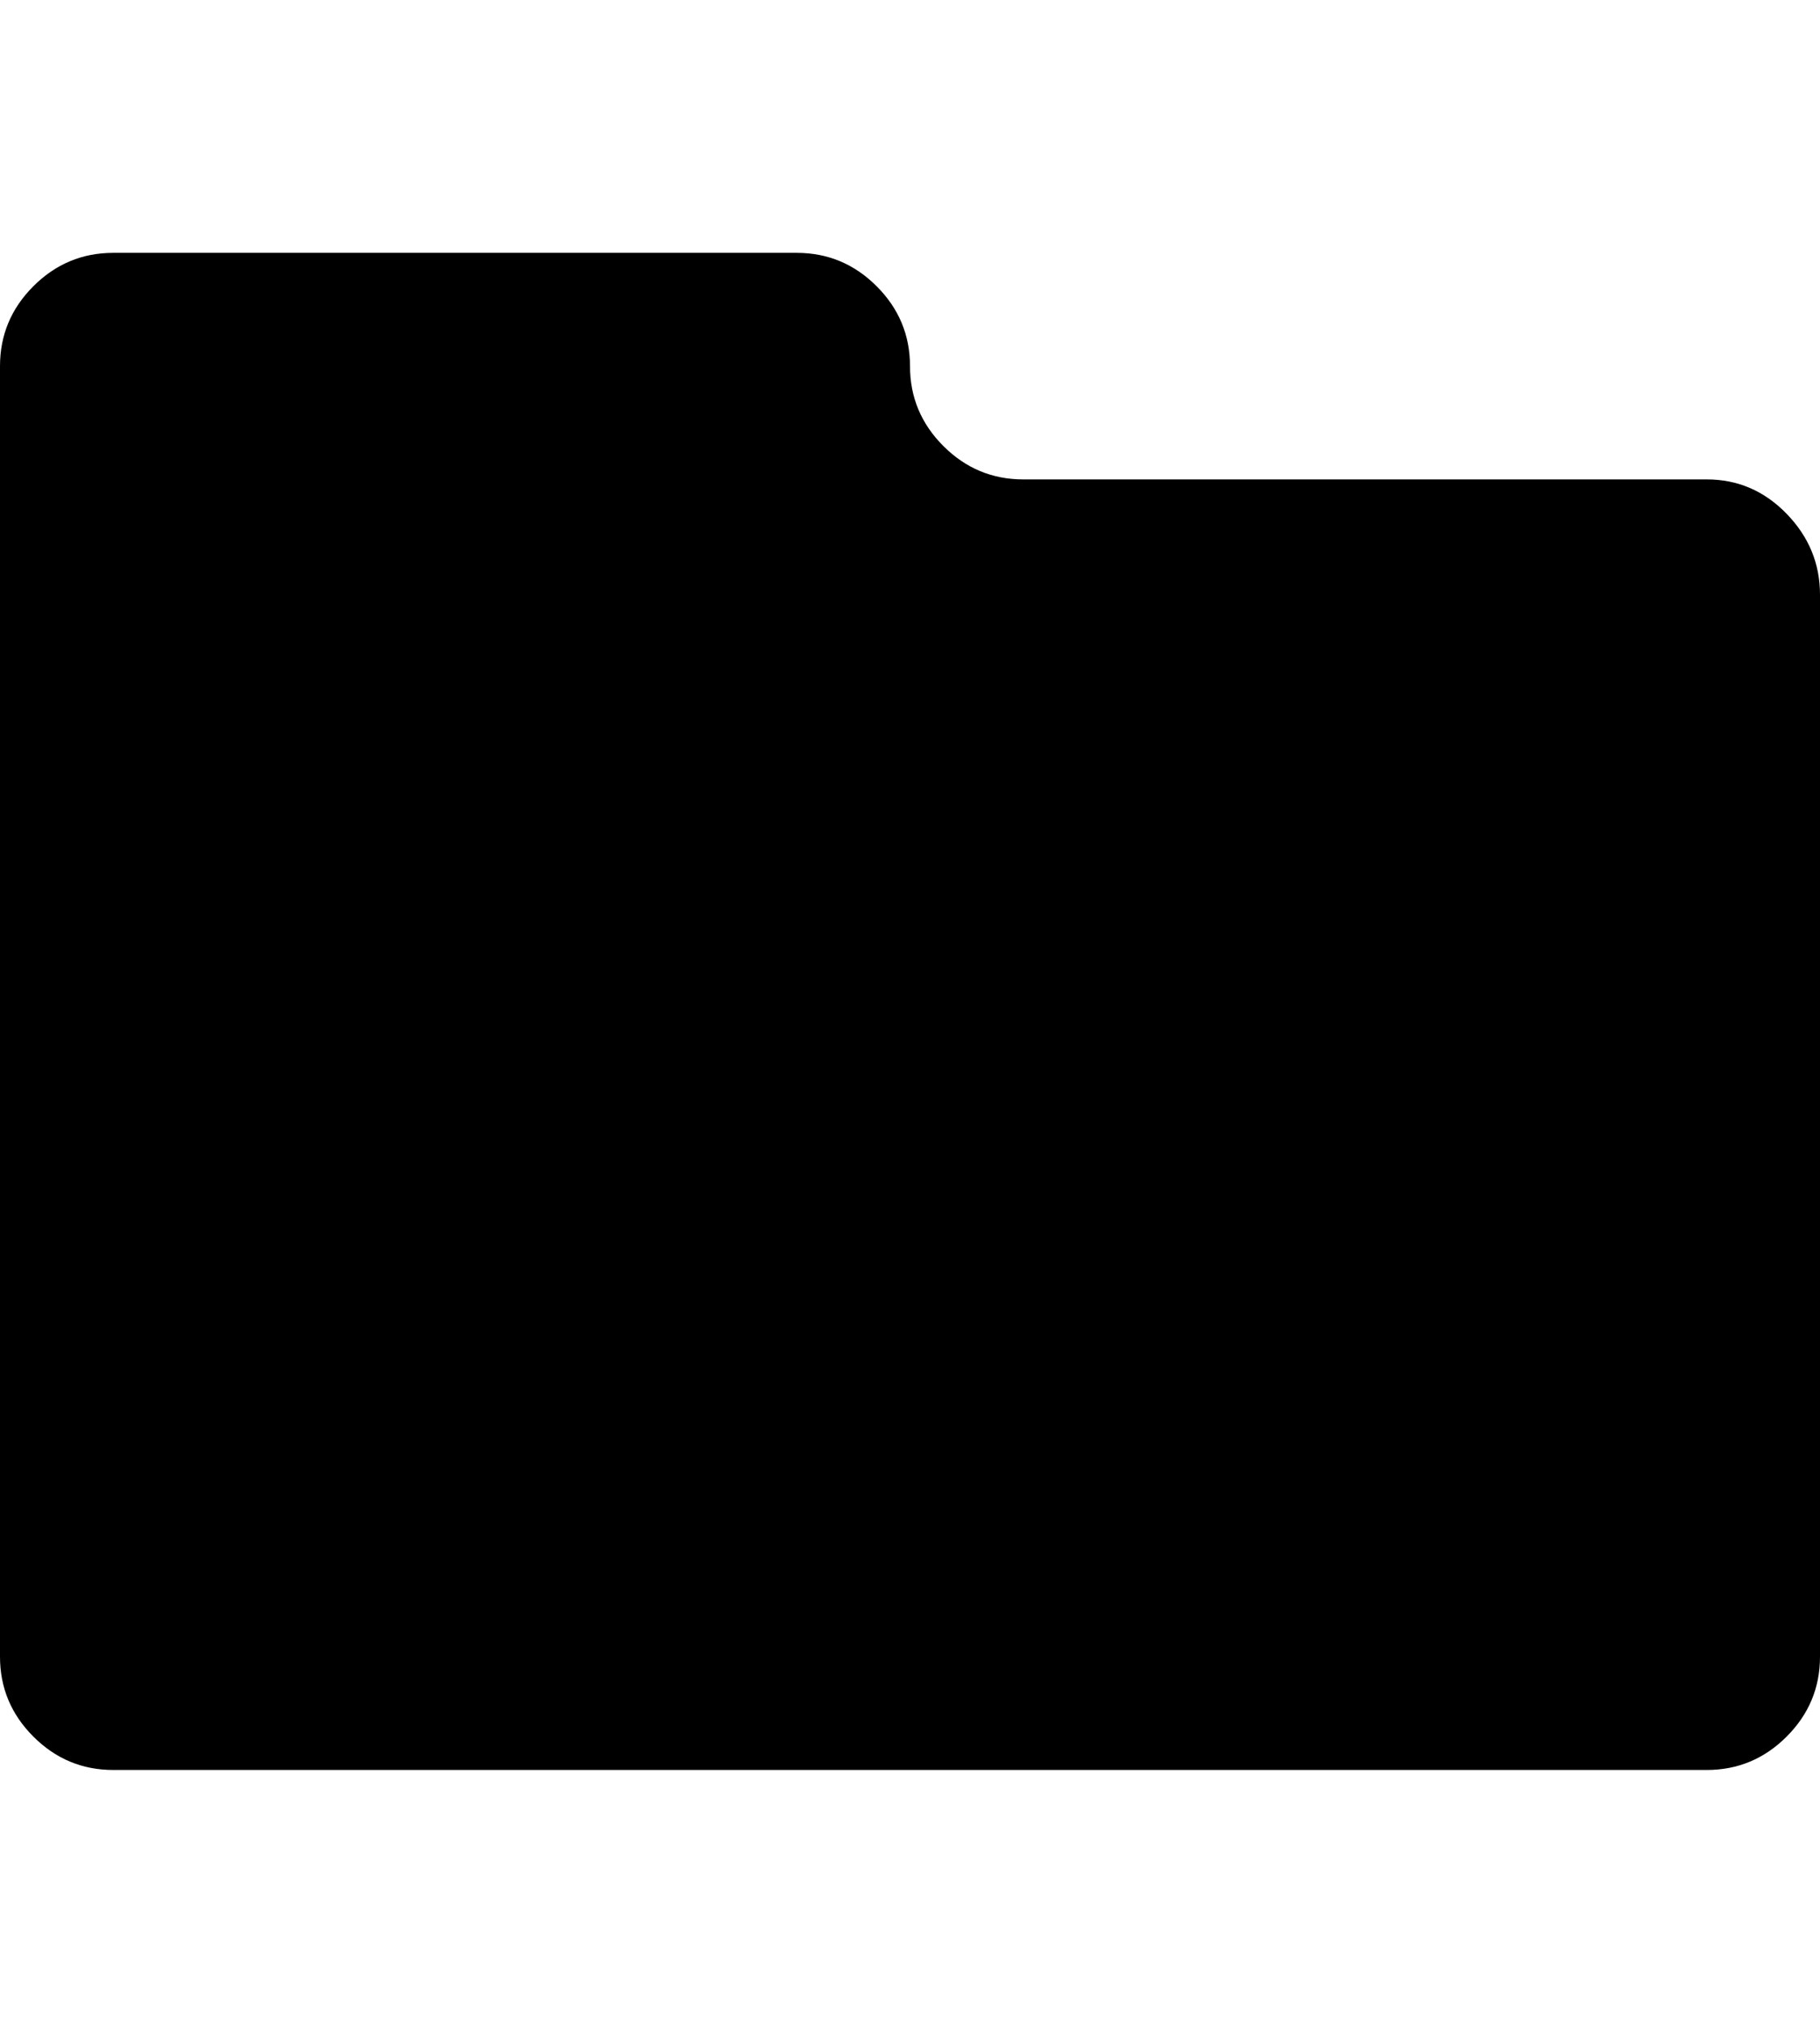 <svg height="1000px" width="900px" xmlns="http://www.w3.org/2000/svg">
  <g>
    <path d="M0 819c0 0 0 -638 0 -638c0 -15.333 5.5 -28.5 16.5 -39.5c11 -11 24.167 -16.5 39.5 -16.5c0 0 338 0 338 0c15.333 0 28.5 5.5 39.5 16.5c11 11 16.5 24.167 16.5 39.5c0 15.333 5.5 28.5 16.5 39.5c11 11 24.167 16.5 39.5 16.5c0 0 338 0 338 0c15.333 0 28.5 5.667 39.5 17c11 11.333 16.5 24.667 16.5 40c0 0 0 525 0 525c0 15.333 -5.5 28.5 -16.5 39.5c-11 11 -24.167 16.5 -39.5 16.5c0 0 -788 0 -788 0c-15.333 0 -28.5 -5.5 -39.5 -16.5c-11 -11 -16.5 -24.167 -16.5 -39.5c0 0 0 0 0 0" />
  </g>
</svg>